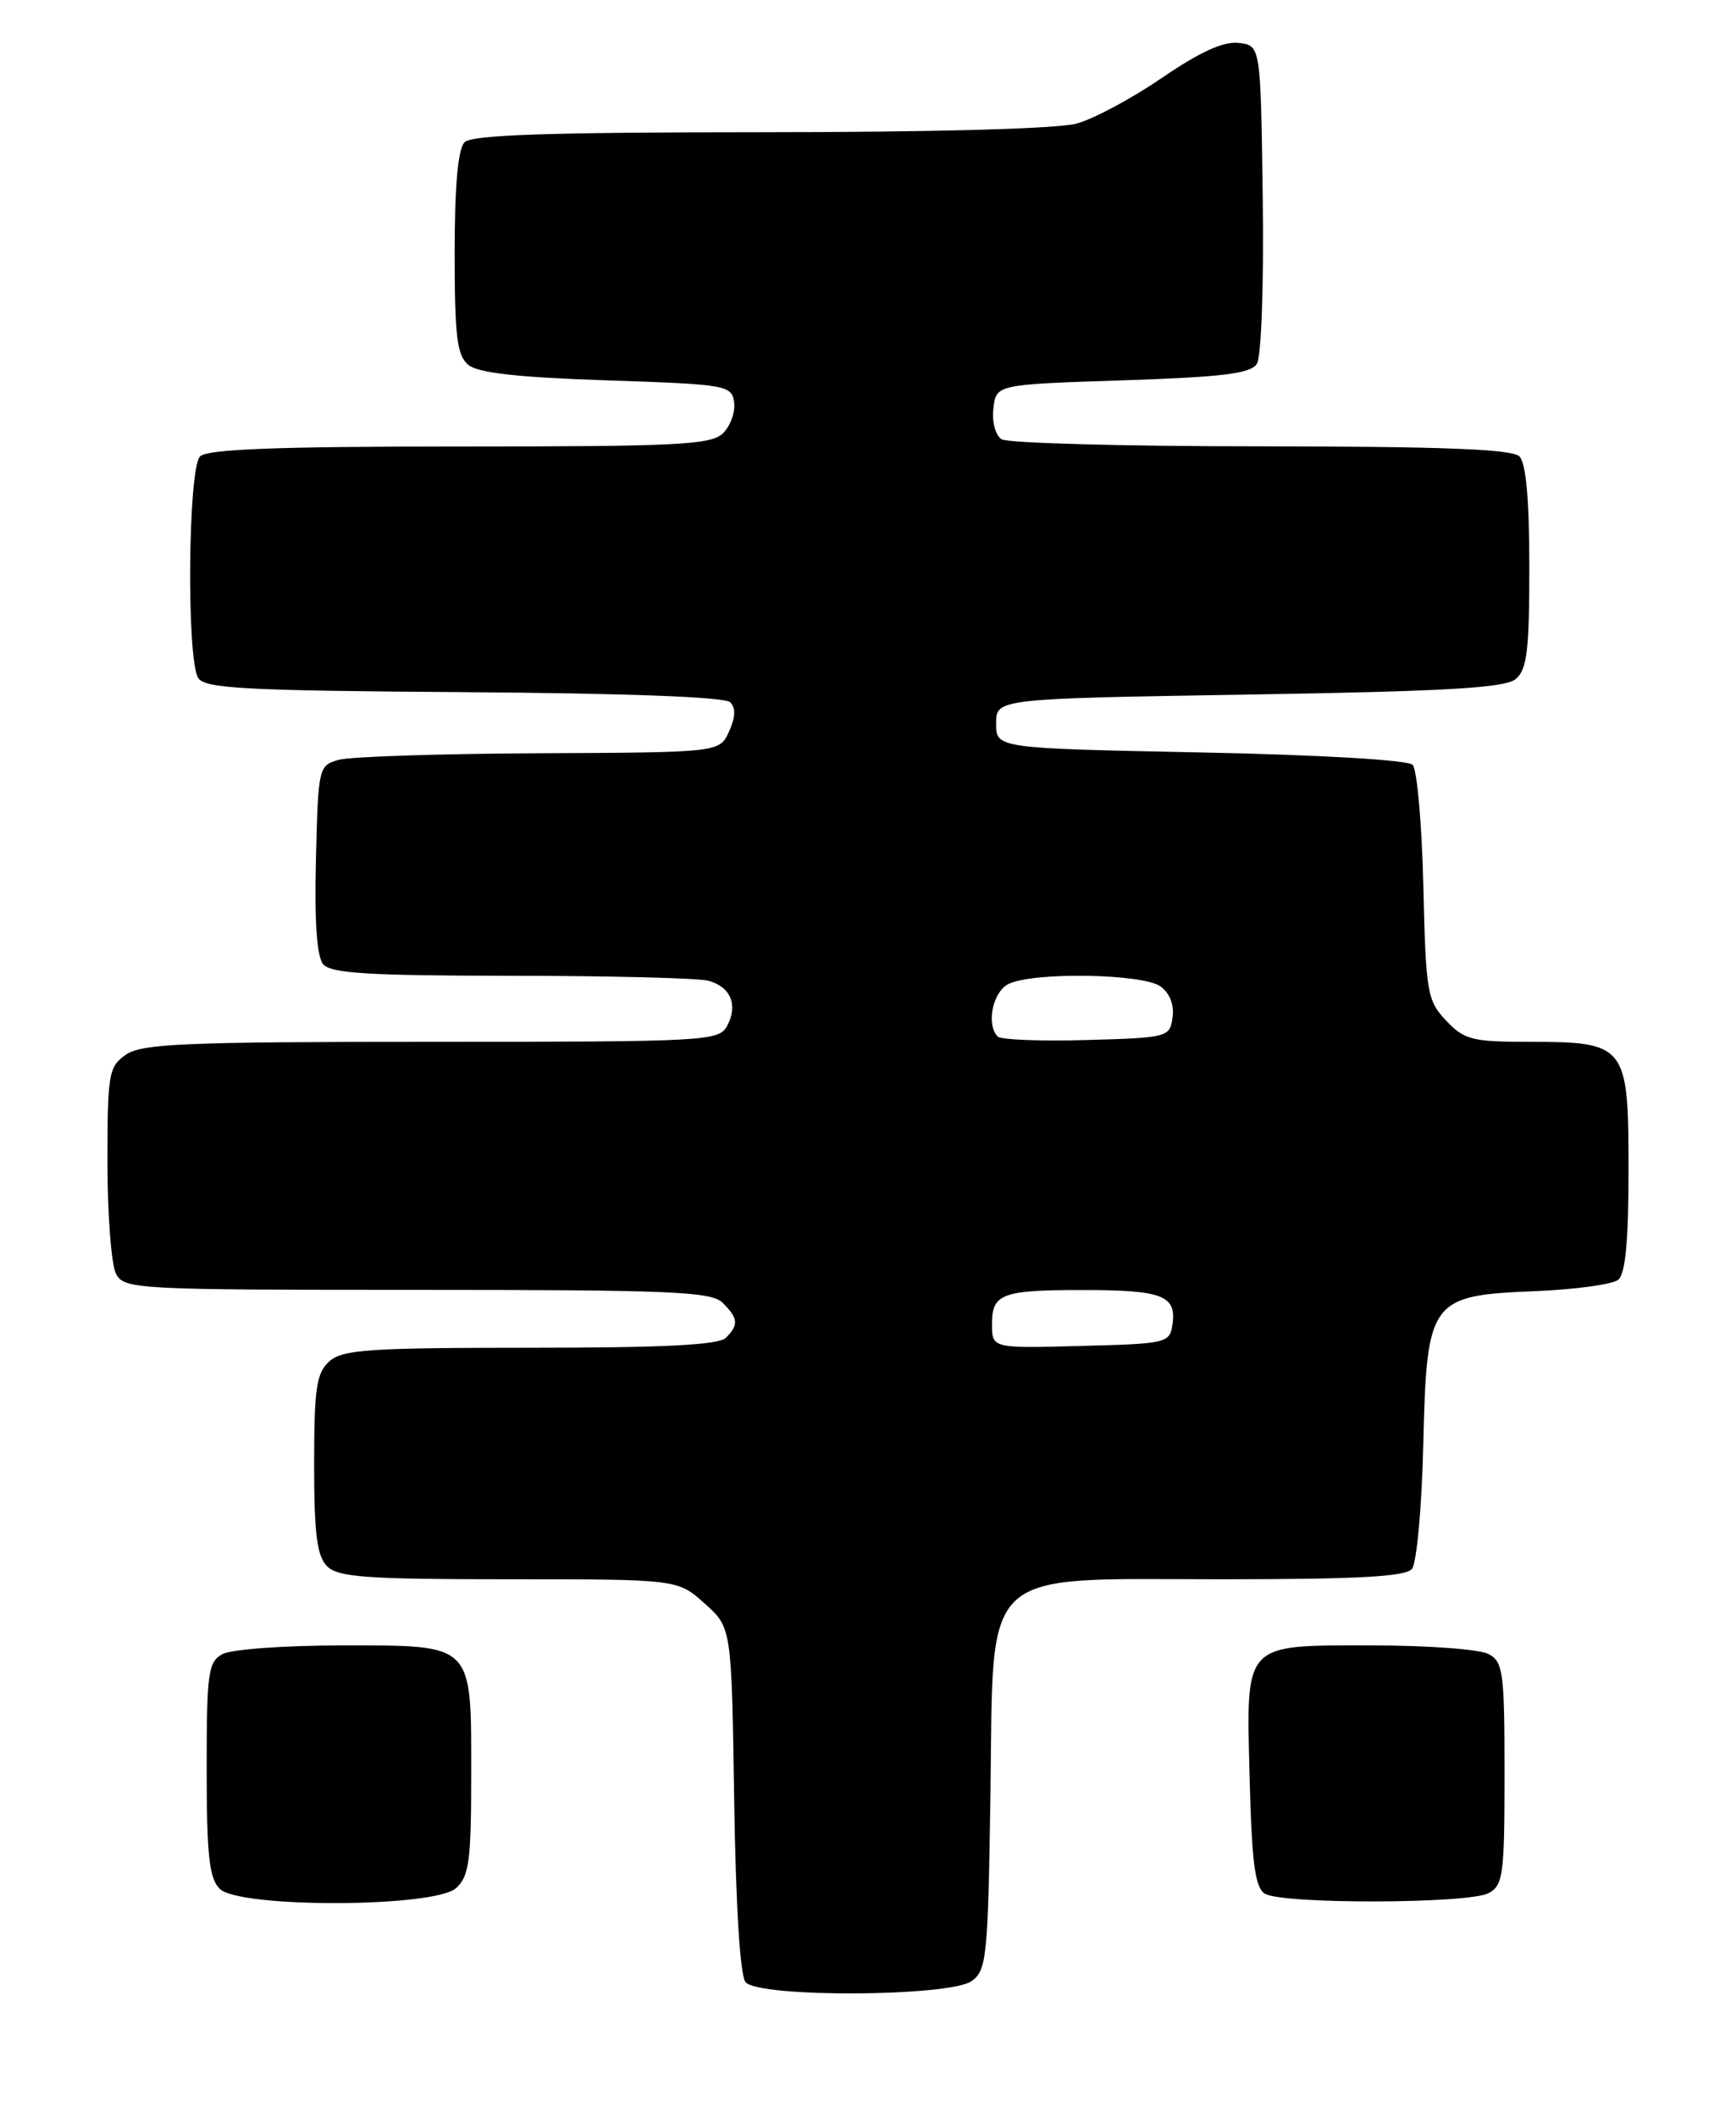 <?xml version="1.0" encoding="UTF-8" standalone="no"?>
<!DOCTYPE svg PUBLIC "-//W3C//DTD SVG 1.1//EN" "http://www.w3.org/Graphics/SVG/1.1/DTD/svg11.dtd" >
<svg xmlns="http://www.w3.org/2000/svg" xmlns:xlink="http://www.w3.org/1999/xlink" version="1.1" viewBox="0 0 210 256">
 <g >
 <path fill="currentColor"
d=" M 117.56 239.58 C 119.36 238.27 119.52 236.60 119.81 217.12 C 120.21 189.11 118.17 191.00 147.95 191.00 C 164.21 191.00 170.02 190.68 170.80 189.75 C 171.37 189.06 171.99 182.32 172.17 174.77 C 172.59 157.15 172.94 156.67 185.78 156.15 C 190.57 155.95 195.06 155.34 195.75 154.78 C 196.63 154.06 197.00 150.08 197.00 141.43 C 197.00 126.37 196.71 126.00 184.95 126.00 C 178.07 126.00 177.12 125.75 174.92 123.42 C 172.64 121.00 172.48 120.04 172.18 107.17 C 172.00 99.65 171.42 93.05 170.88 92.50 C 170.31 91.91 159.65 91.29 145.20 91.00 C 120.50 90.50 120.50 90.50 120.50 87.50 C 120.50 84.50 120.50 84.50 151.10 84.00 C 174.99 83.61 182.06 83.20 183.35 82.13 C 184.72 80.99 185.00 78.68 185.00 68.58 C 185.00 60.44 184.60 56.00 183.80 55.20 C 182.92 54.32 174.57 54.00 152.55 53.98 C 136.02 53.98 121.90 53.59 121.17 53.13 C 120.41 52.65 119.98 51.03 120.17 49.39 C 120.50 46.50 120.50 46.50 135.79 46.00 C 147.89 45.60 151.28 45.19 152.04 44.00 C 152.58 43.14 152.89 34.55 152.75 24.00 C 152.50 5.50 152.50 5.50 149.84 5.19 C 148.00 4.98 145.17 6.27 140.60 9.39 C 136.98 11.87 132.33 14.37 130.26 14.94 C 127.98 15.58 112.87 15.99 91.95 15.99 C 66.42 16.00 57.09 16.31 56.20 17.20 C 55.40 18.00 55.00 22.44 55.00 30.58 C 55.00 40.67 55.28 42.99 56.65 44.13 C 57.82 45.10 62.69 45.65 73.40 46.00 C 87.85 46.48 88.51 46.59 88.80 48.63 C 88.97 49.79 88.38 51.48 87.48 52.38 C 86.05 53.80 82.20 54.00 55.63 54.00 C 33.45 54.00 25.08 54.32 24.20 55.20 C 22.74 56.66 22.55 79.74 23.98 82.00 C 24.78 83.27 29.64 83.53 56.12 83.71 C 75.64 83.84 87.69 84.29 88.33 84.93 C 89.02 85.62 88.97 86.76 88.19 88.47 C 87.04 91.00 87.04 91.00 65.27 91.10 C 53.30 91.15 42.38 91.51 41.00 91.89 C 38.54 92.57 38.49 92.79 38.22 103.90 C 38.03 111.38 38.32 115.69 39.09 116.61 C 40.01 117.72 44.62 118.00 61.87 118.01 C 73.77 118.02 84.48 118.29 85.68 118.61 C 88.39 119.34 89.31 121.54 87.96 124.07 C 86.97 125.92 85.47 126.00 52.19 126.00 C 22.36 126.00 17.13 126.22 15.22 127.56 C 13.14 129.01 13.00 129.86 13.00 140.62 C 13.00 146.95 13.47 153.00 14.04 154.07 C 15.03 155.92 16.49 156.00 50.46 156.00 C 81.31 156.00 86.06 156.20 87.43 157.57 C 89.31 159.46 89.38 160.22 87.80 161.80 C 86.94 162.66 80.27 163.00 64.13 163.00 C 44.62 163.00 41.42 163.22 39.83 164.65 C 38.27 166.06 38.00 167.92 38.00 177.08 C 38.00 185.54 38.34 188.19 39.57 189.43 C 40.90 190.75 44.33 191.00 61.56 191.00 C 81.97 191.00 81.97 191.00 85.23 193.92 C 88.50 196.83 88.50 196.83 88.81 217.63 C 89.00 230.40 89.53 238.93 90.18 239.72 C 91.76 241.62 114.93 241.50 117.56 239.58 Z  M 55.17 228.35 C 56.75 226.92 57.00 225.04 57.00 214.67 C 57.00 198.58 57.42 199.00 41.28 199.00 C 34.45 199.00 28.00 199.47 26.93 200.04 C 25.18 200.98 25.00 202.24 25.00 213.96 C 25.00 224.35 25.31 227.16 26.57 228.43 C 28.93 230.79 52.55 230.72 55.17 228.35 Z  M 180.07 228.96 C 181.83 228.02 182.00 226.75 182.00 214.50 C 182.00 202.25 181.83 200.98 180.07 200.04 C 179.00 199.47 172.73 199.00 166.14 199.00 C 150.23 199.00 150.75 198.44 151.17 215.19 C 151.43 225.30 151.82 228.28 153.00 229.02 C 155.04 230.31 177.65 230.26 180.07 228.96 Z  M 120.00 160.14 C 120.00 156.43 121.19 156.00 131.33 156.02 C 140.57 156.03 142.32 156.71 141.84 160.11 C 141.51 162.44 141.23 162.51 130.75 162.78 C 120.00 163.07 120.00 163.07 120.00 160.14 Z  M 120.70 125.37 C 119.29 123.96 120.05 120.04 121.93 119.04 C 124.75 117.53 138.25 117.73 140.40 119.31 C 141.50 120.11 142.06 121.55 141.84 123.06 C 141.51 125.44 141.26 125.51 131.45 125.78 C 125.92 125.94 121.08 125.75 120.70 125.37 Z "/>
</g>
</svg>